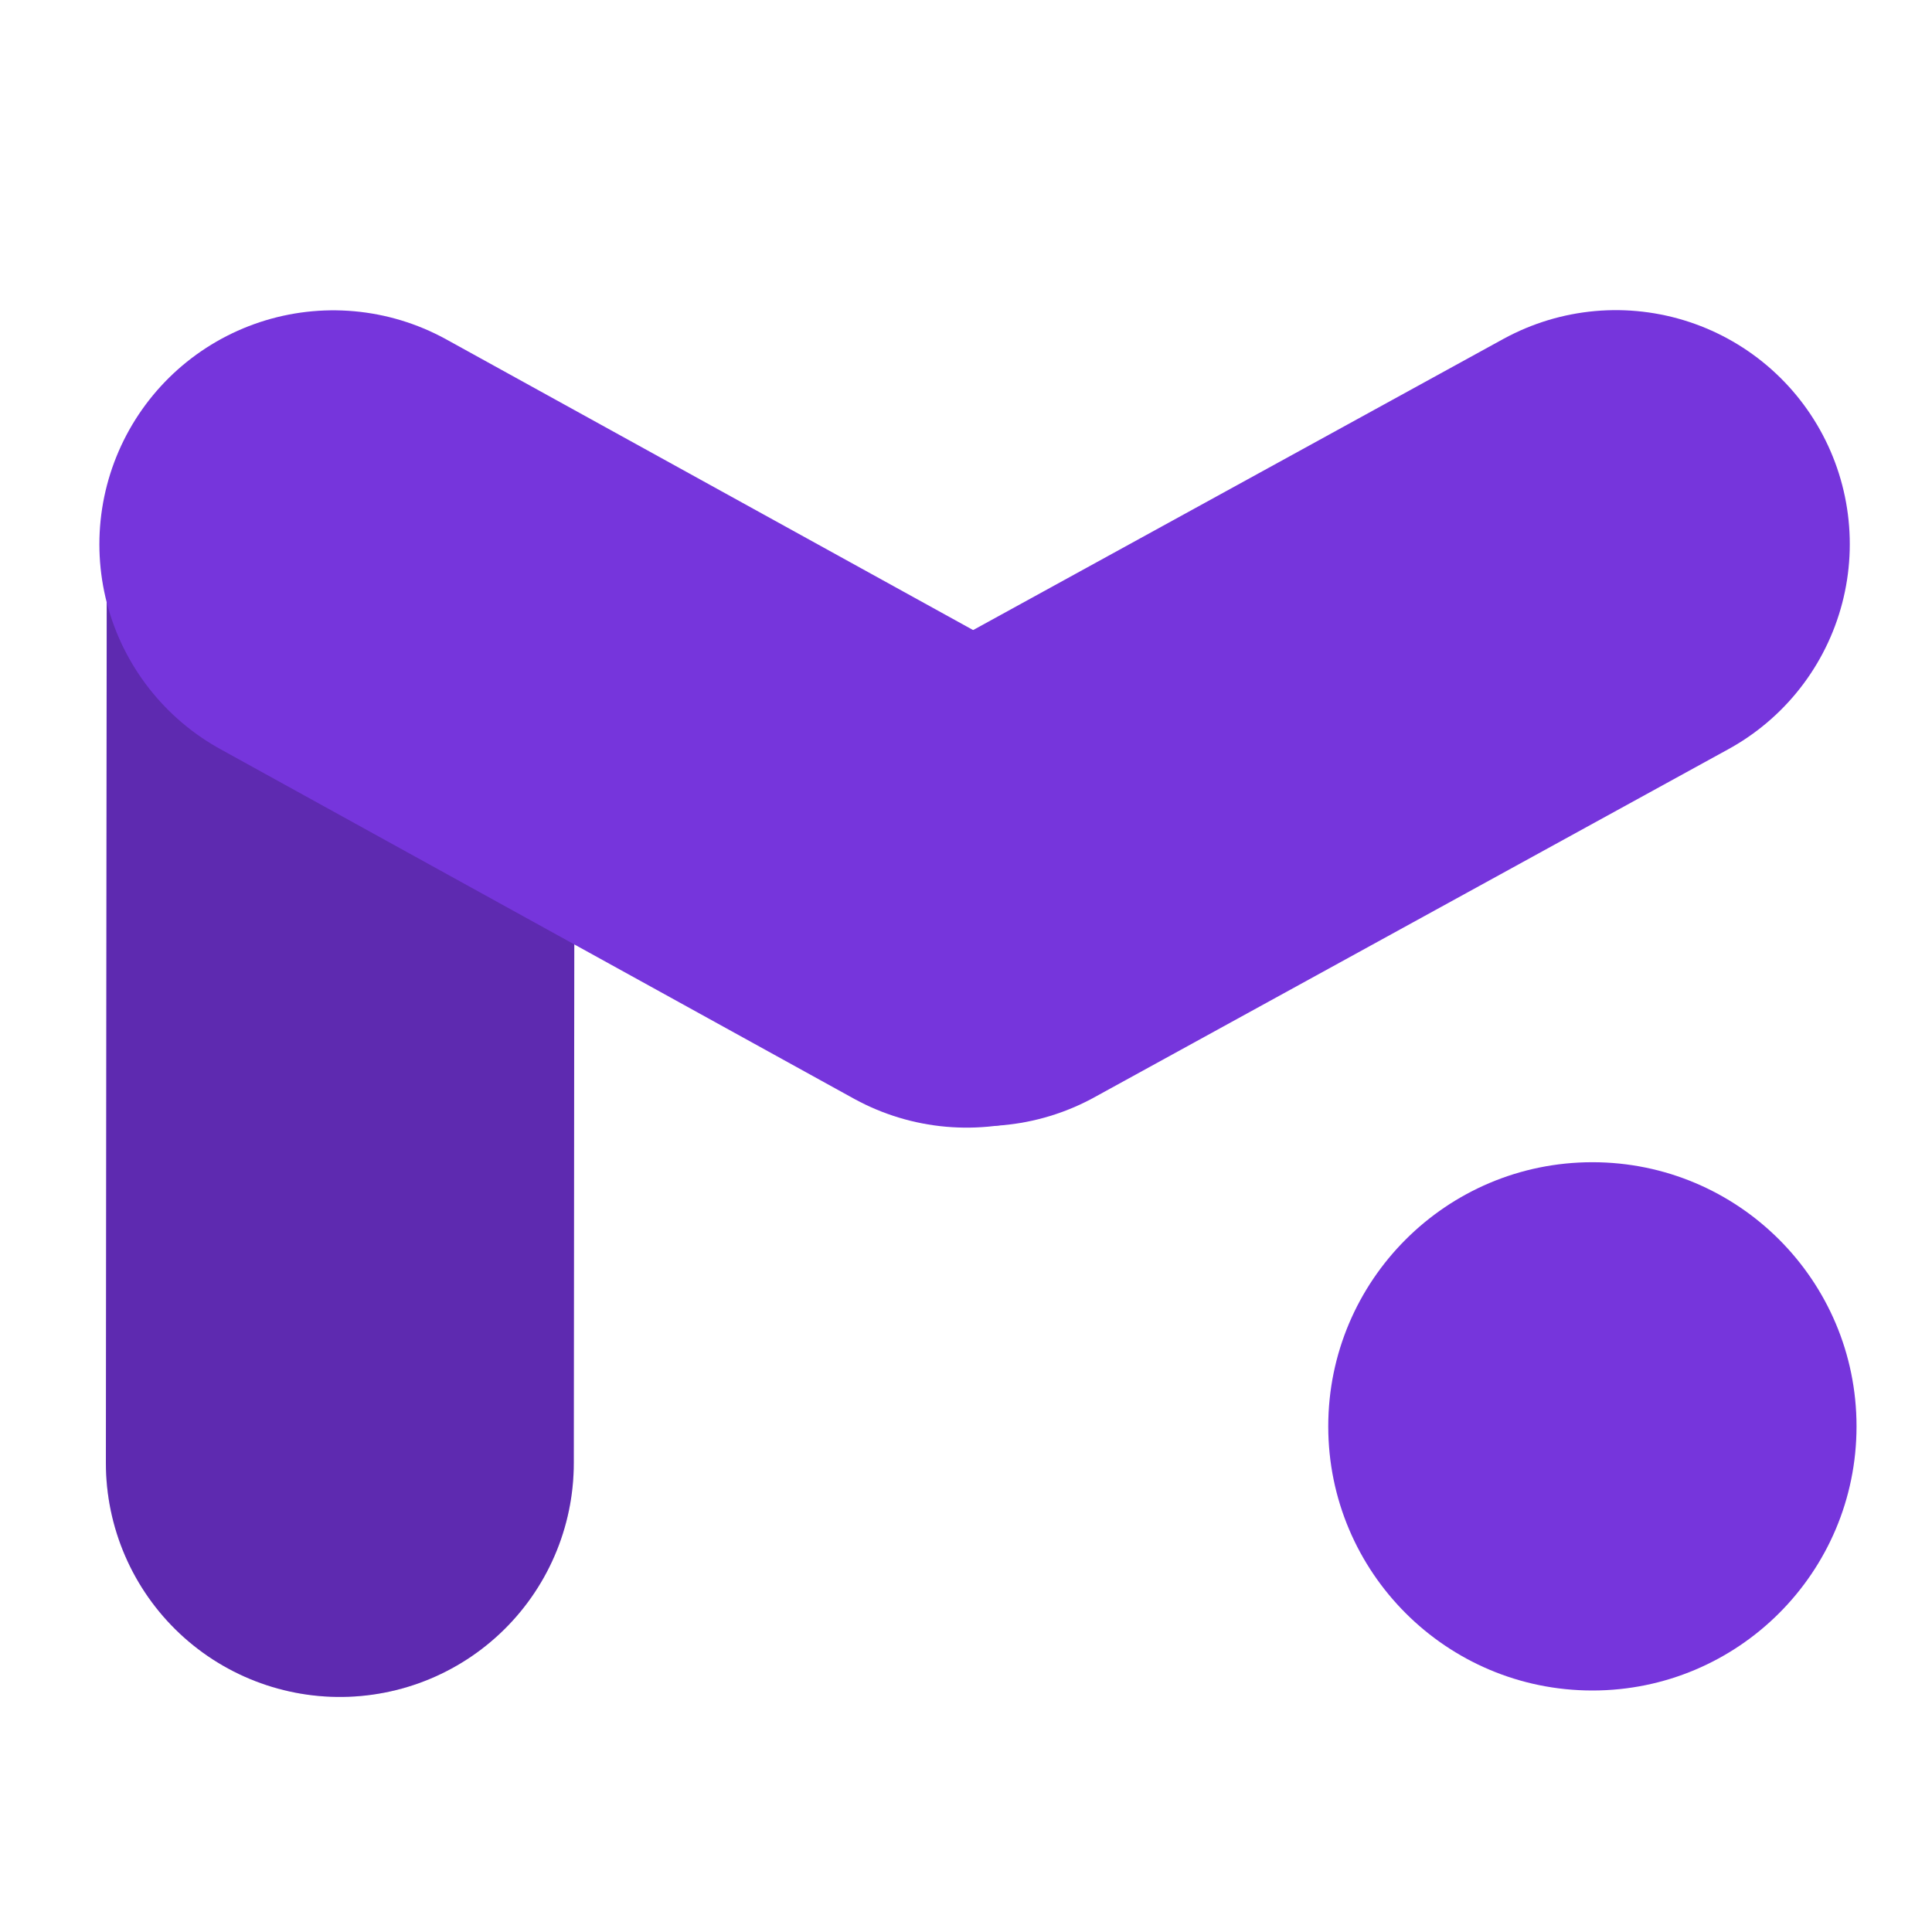<svg
  width="128"
  height="128"
  viewBox="0 0 128 128"
  fill="none"
  xmlns="http://www.w3.org/2000/svg"
>
  <line
    x1="22.572"
    y1="37.731"
    x2="22.515"
    y2="96.927"
    stroke="#7635DC"
    stroke-width="31"
    stroke-linecap="round"
  />
  <line
    x1="22.572"
    y1="37.731"
    x2="22.515"
    y2="96.927"
    stroke="black"
    stroke-opacity="0.2"
    stroke-width="31"
    stroke-linecap="round"
  />
  <line
    x1="107.053"
    y1="36.047"
    x2="65.047"
    y2="59.111"
    stroke="#7635DC"
    stroke-width="31"
    stroke-linecap="round"
  />
  <line
    x1="64.043"
    y1="59.209"
    x2="22.084"
    y2="36.059"
    stroke="#7635DC"
    stroke-width="31"
    stroke-linecap="round"
  />
  <circle cx="105.5" cy="94.5" r="17.5" fill="#7635DC" />
</svg>
